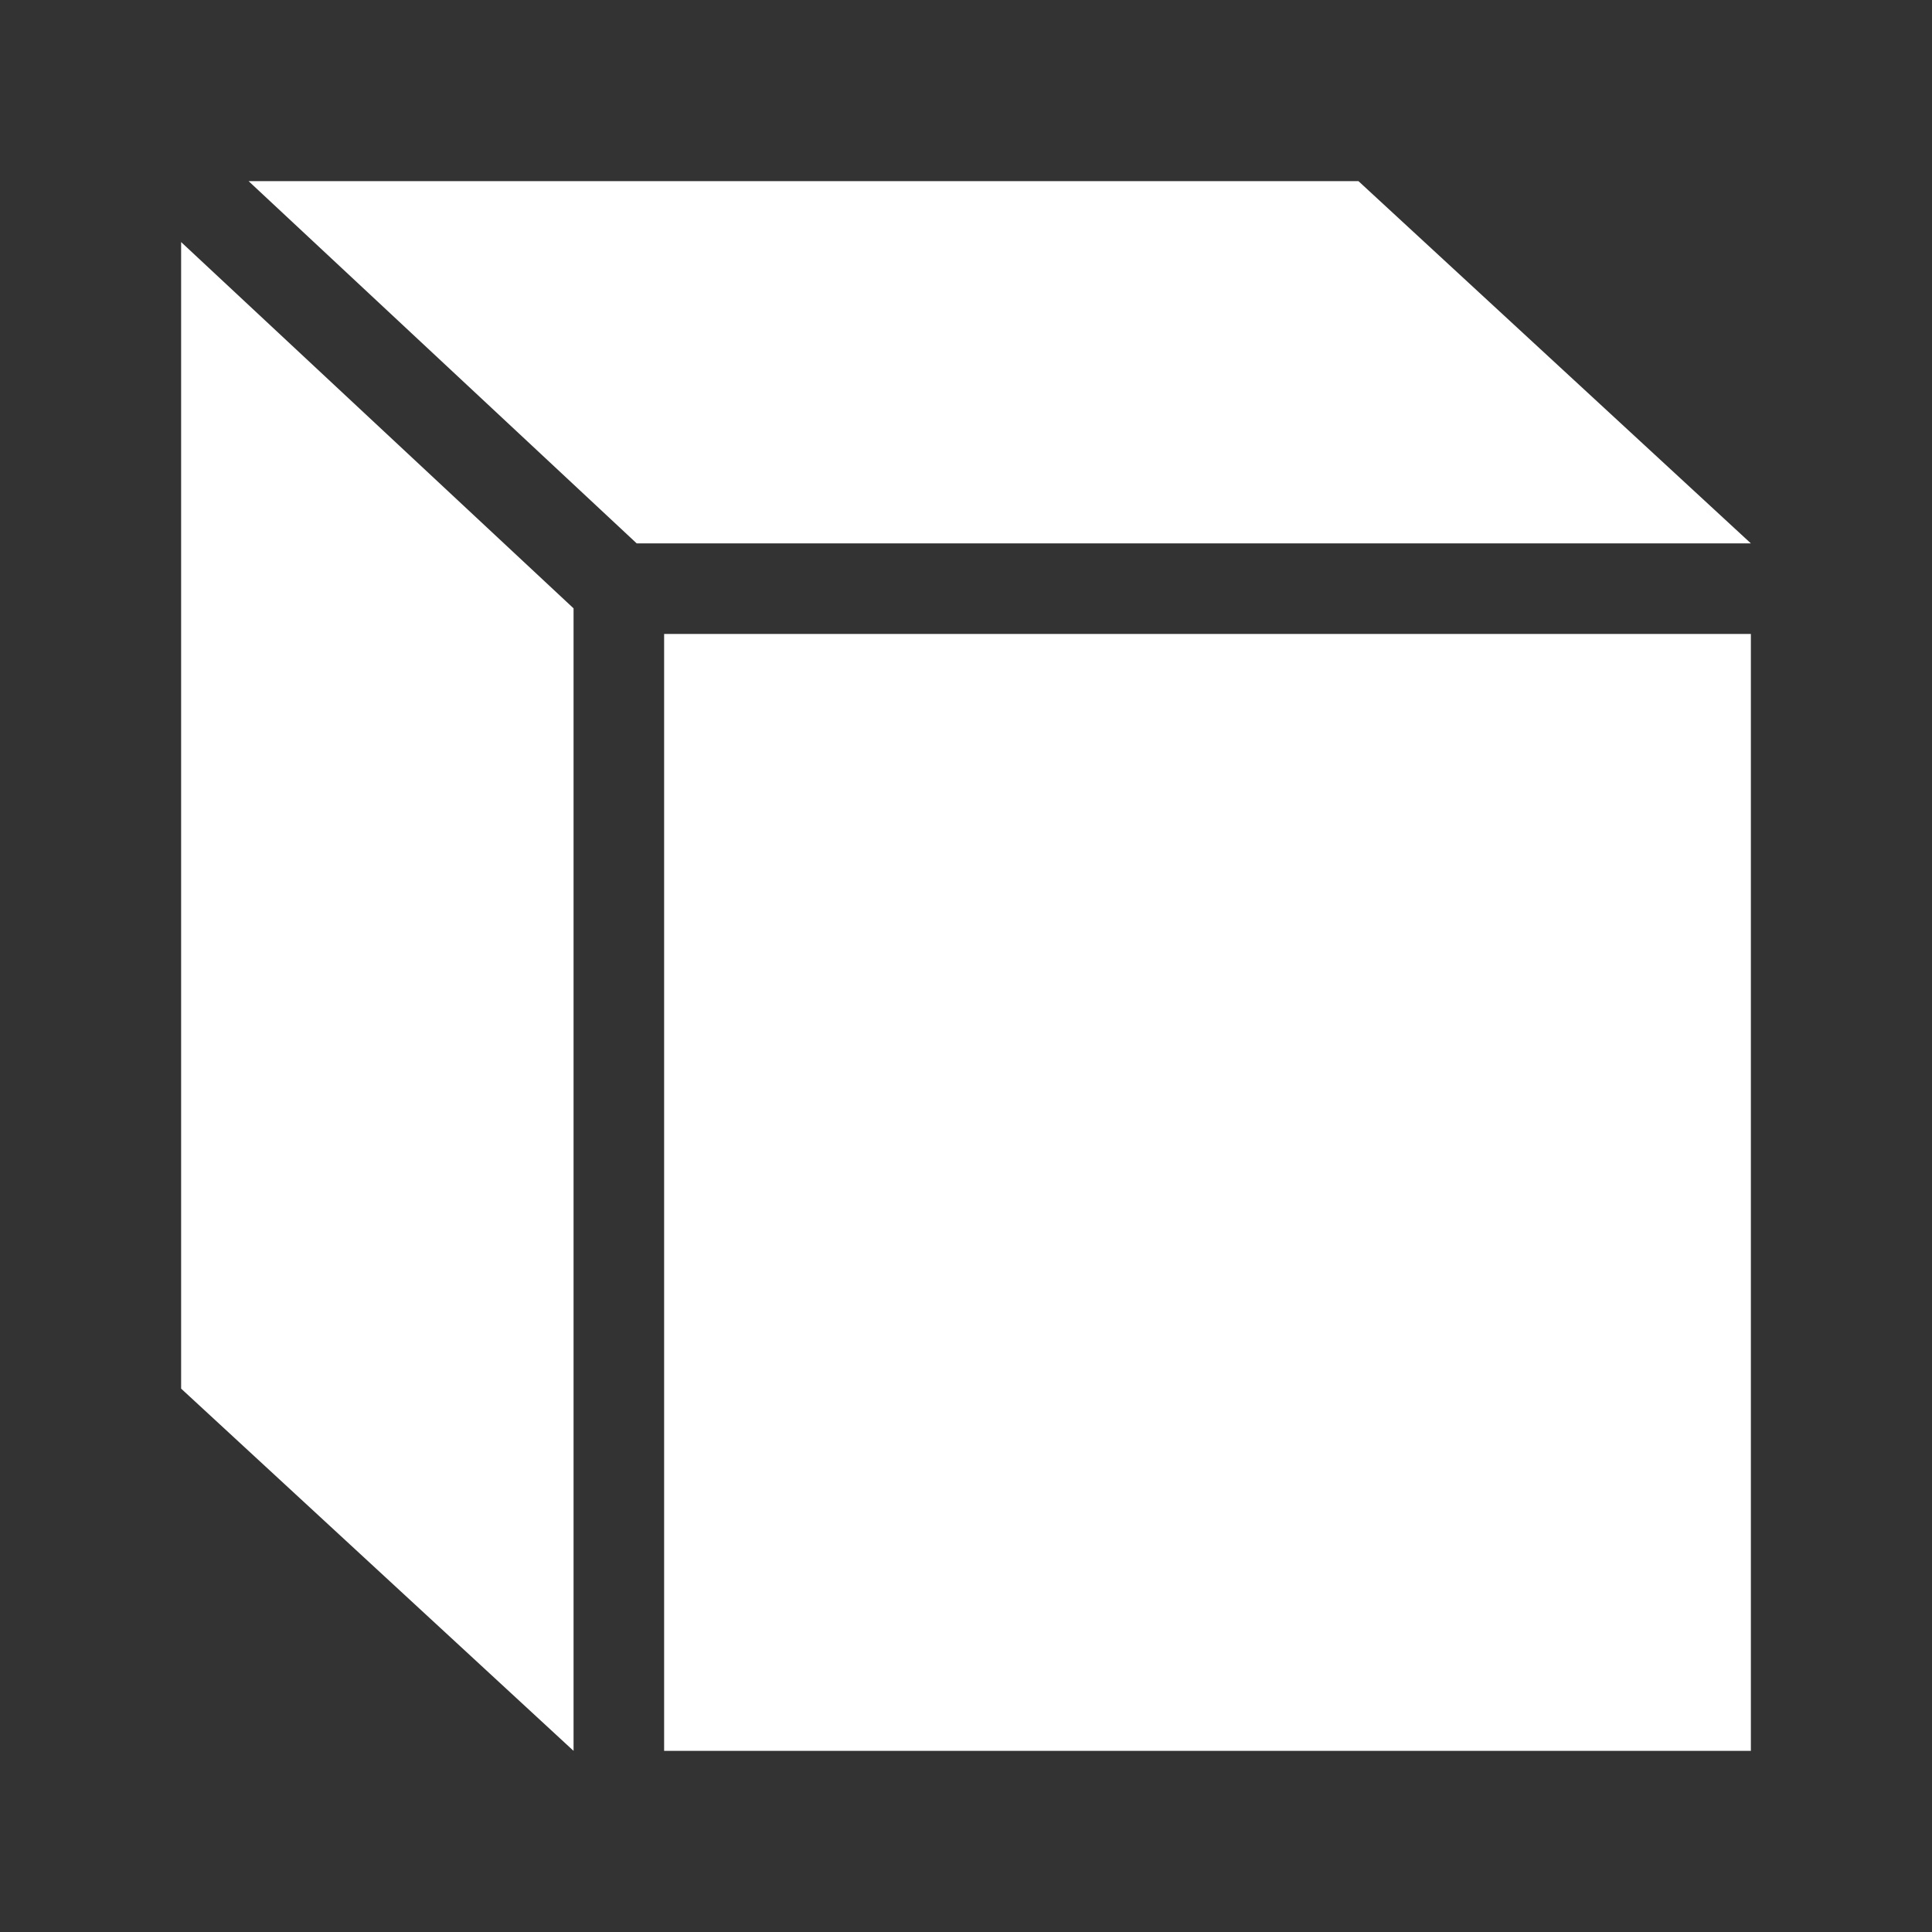 <svg width="24" height="24" viewBox="0 0 24 24" fill="none" xmlns="http://www.w3.org/2000/svg">
<rect x="0" y="0" width="24" height="24" fill="#333333" stroke="none"/>
<g clip-path="url(#clip0_22_264)">
<path d="M8.25 7.875H21.75V21.75H8.25V7.875ZM7.909 6.75H21.75L16.875 2.25H3.088L7.909 6.75ZM7.125 7.557L2.25 3.007V17.25L7.125 21.75V7.557Z" fill="white"/>
</g>
<defs>
<clipPath id="clip0_22_264">
<rect width="24" height="24" fill="white"/>
</clipPath>
</defs>
</svg>
